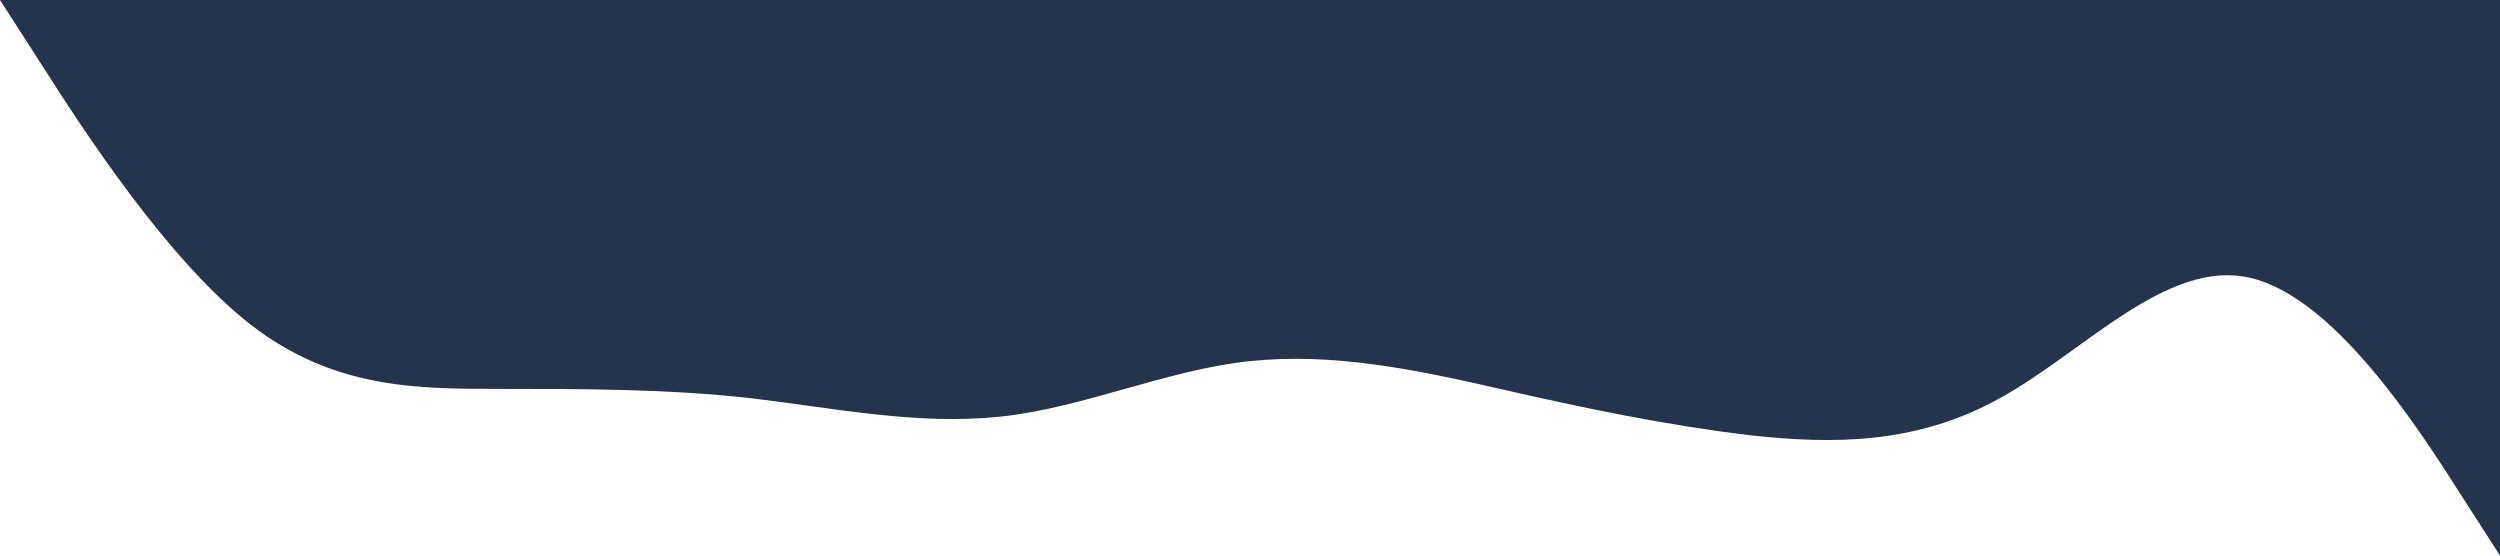 <?xml version="1.0" standalone="no"?><svg xmlns="http://www.w3.org/2000/svg" viewBox="0 0 1440 320"><path fill="#24344D" fill-opacity="1" d="M0,0L24,37.3C48,75,96,149,144,186.7C192,224,240,224,288,224C336,224,384,224,432,229.3C480,235,528,245,576,240C624,235,672,213,720,208C768,203,816,213,864,224C912,235,960,245,1008,250.7C1056,256,1104,256,1152,229.3C1200,203,1248,149,1296,160C1344,171,1392,245,1416,282.7L1440,320L1440,0L1416,0C1392,0,1344,0,1296,0C1248,0,1200,0,1152,0C1104,0,1056,0,1008,0C960,0,912,0,864,0C816,0,768,0,720,0C672,0,624,0,576,0C528,0,480,0,432,0C384,0,336,0,288,0C240,0,192,0,144,0C96,0,48,0,24,0L0,0Z"></path></svg>